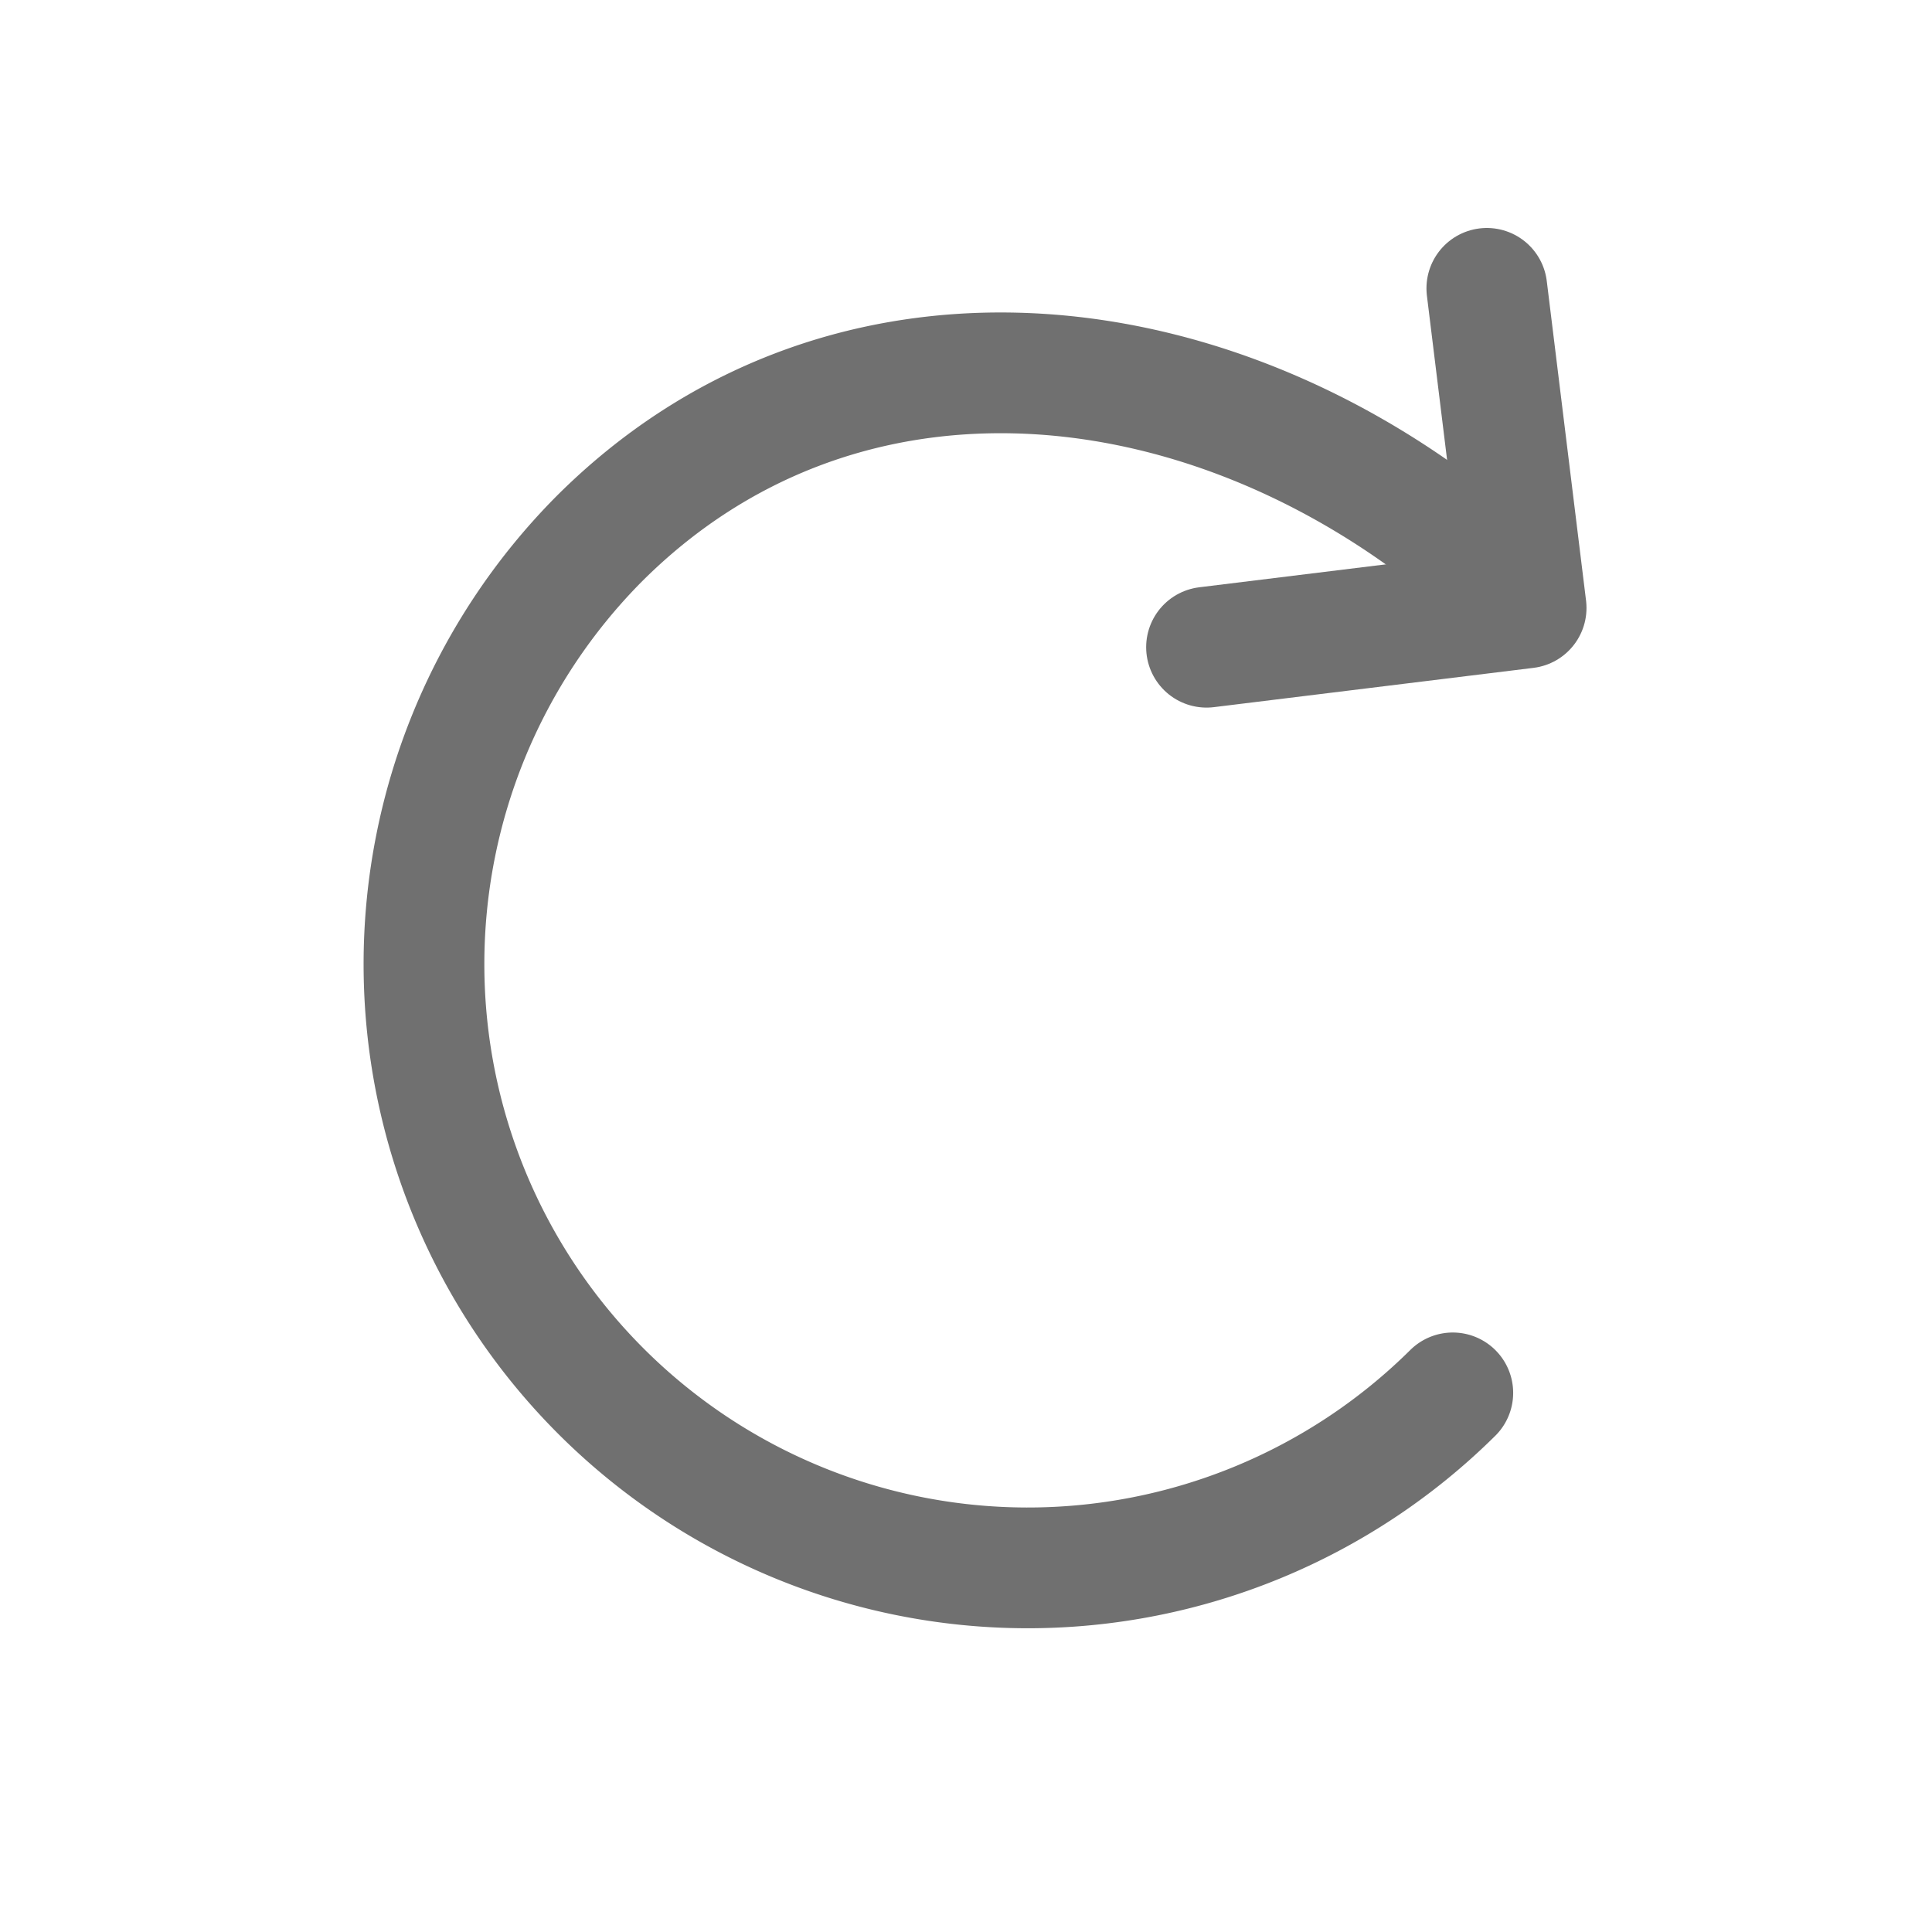<svg xmlns="http://www.w3.org/2000/svg" width="24" height="24"><defs><clipPath id="a"><path d="M0 0h24v24H0z"/></clipPath></defs><g fill="none" stroke="#707070" stroke-linecap="round" stroke-linejoin="round" stroke-width="1.5" clip-path="url(#a)"><path d="m14.988 8.04 3.97-.488-.488-3.97"/><path d="M18.047 17.303A7.5 7.5 0 0 1 7.44 6.697c2.928-2.928 7.326-2.574 10.607 0"/></g></svg>